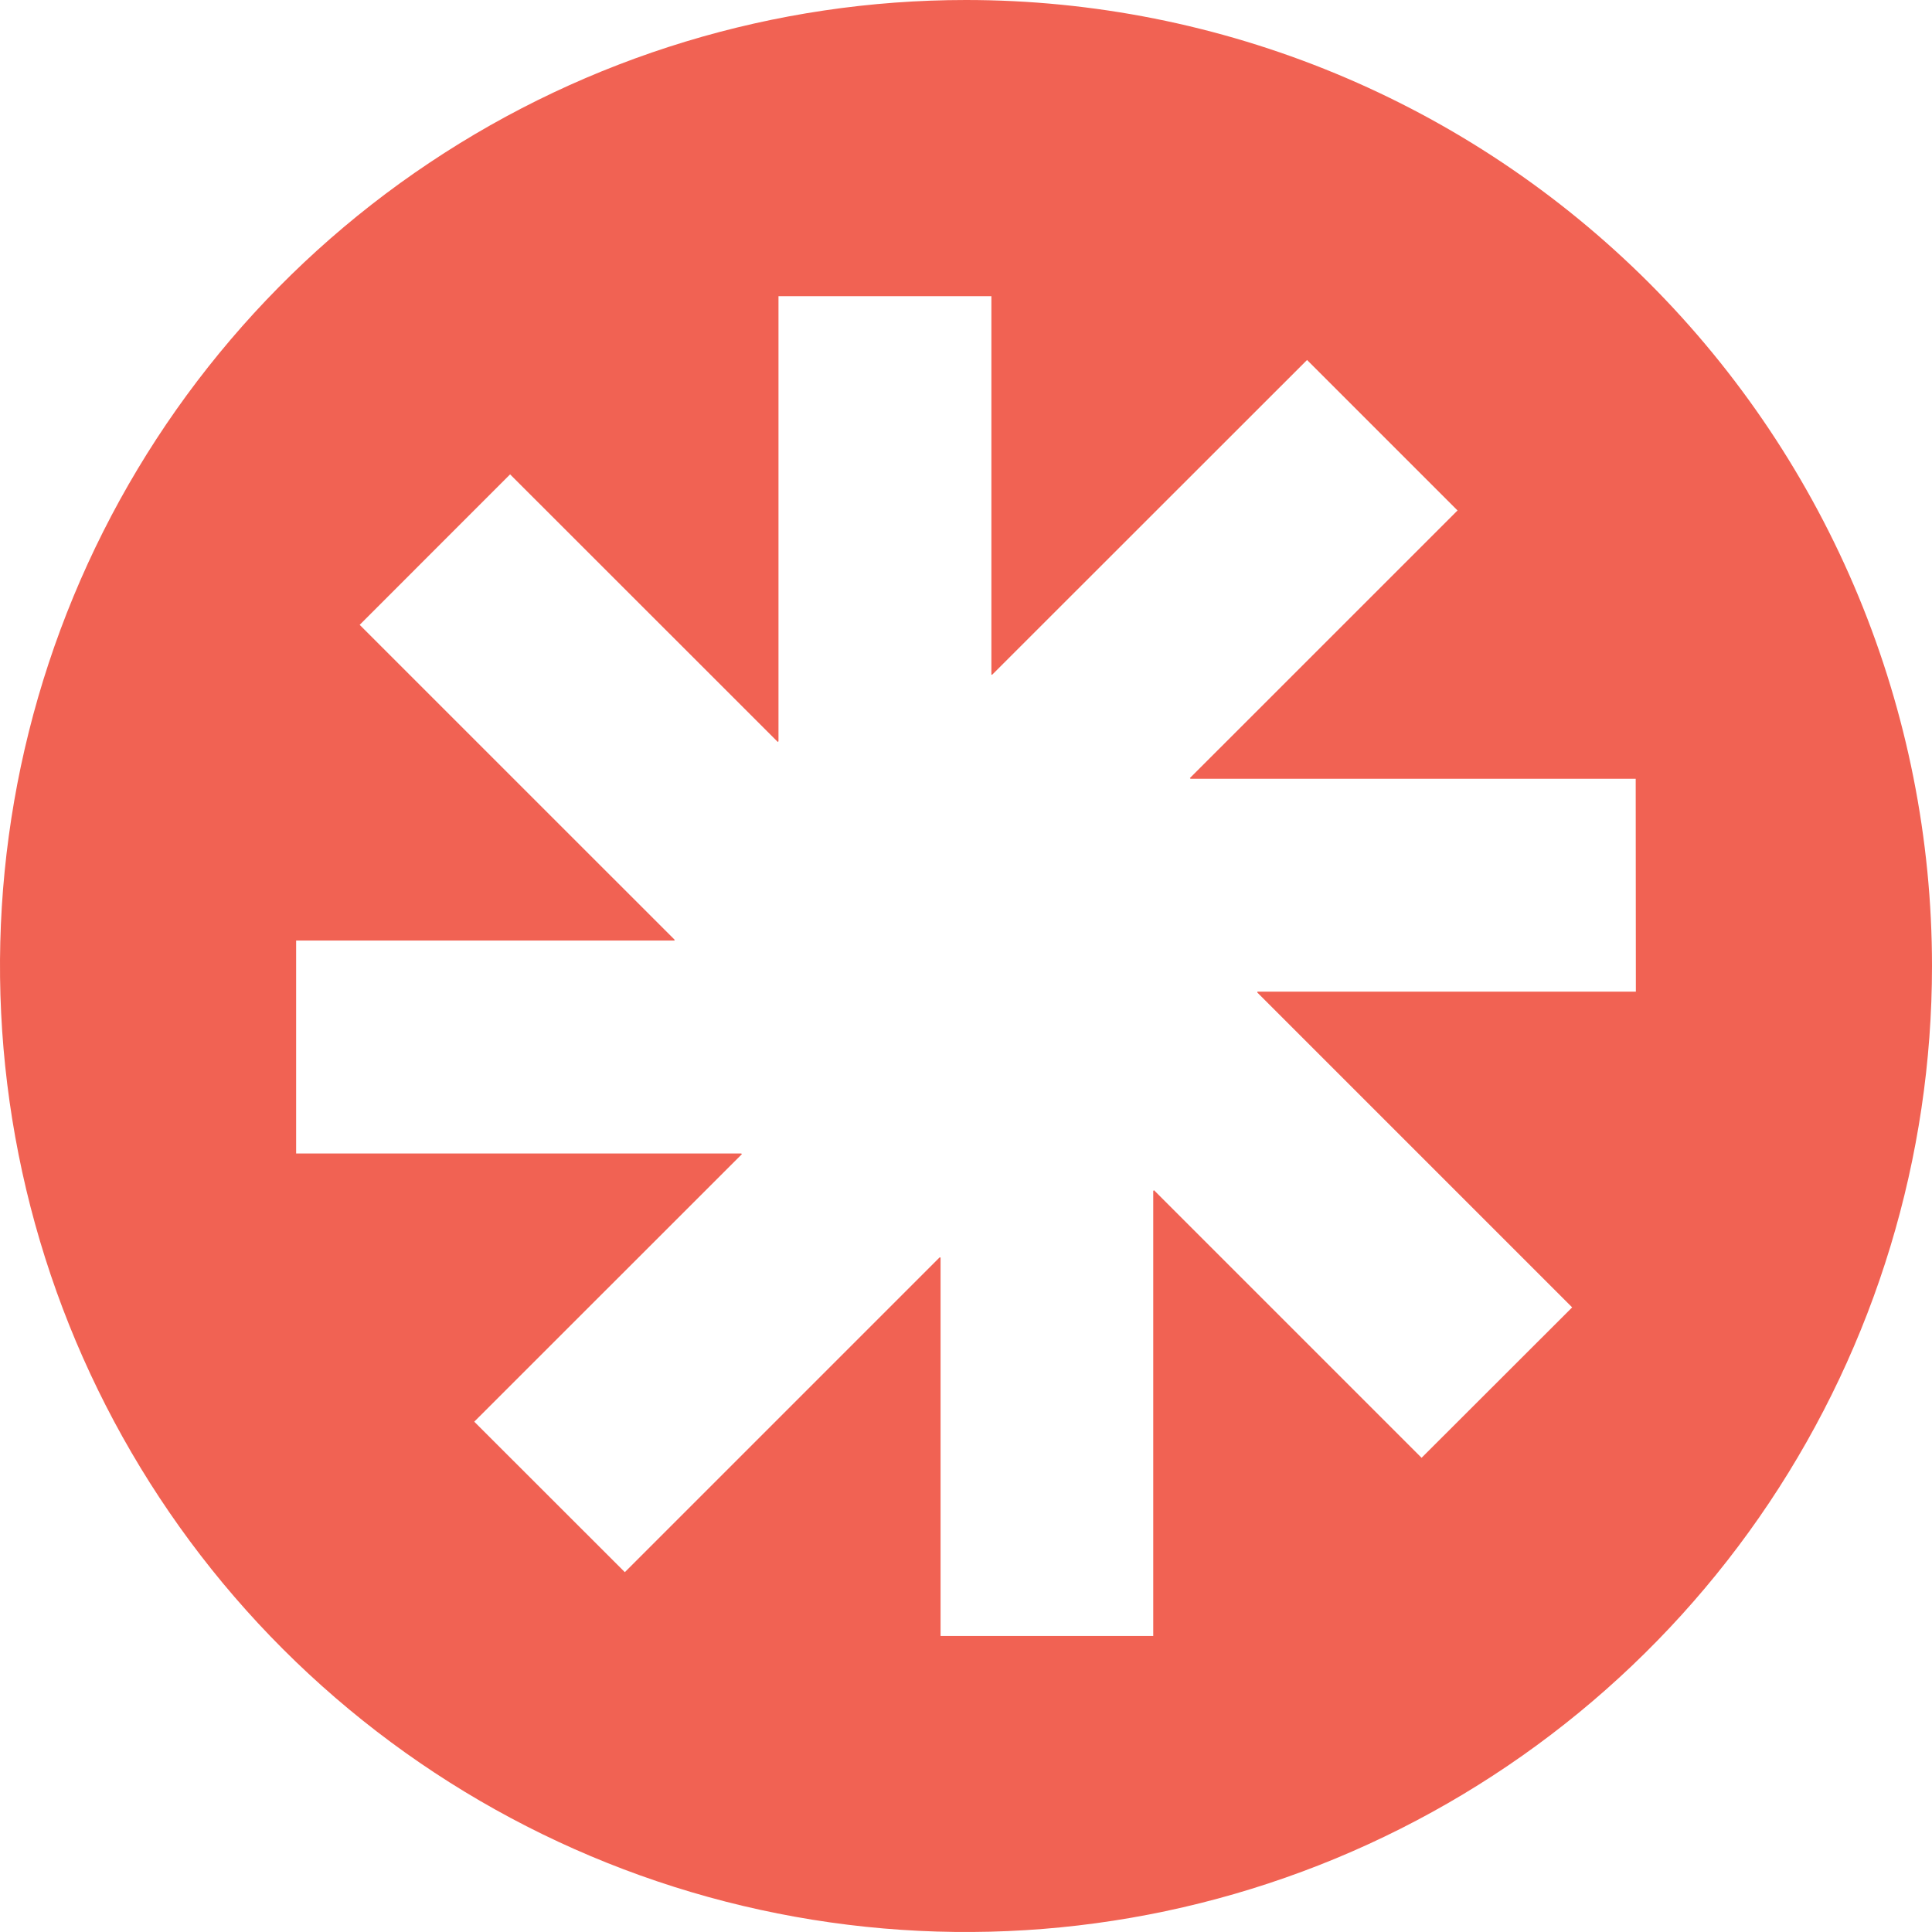<svg width="36" height="36" viewBox="0 0 36 36" fill="none" xmlns="http://www.w3.org/2000/svg">
<path d="M18 0C14.44 0 10.96 1.056 8 3.034C5.04 5.011 2.733 7.823 1.37 11.112C0.008 14.401 -0.349 18.02 0.346 21.512C1.04 25.003 2.755 28.211 5.272 30.728C7.789 33.245 10.997 34.96 14.488 35.654C17.98 36.349 21.599 35.992 24.888 34.63C28.177 33.267 30.989 30.96 32.967 28C34.944 25.04 36 21.56 36 18C36 15.636 35.534 13.296 34.63 11.112C33.725 8.928 32.399 6.944 30.728 5.272C29.056 3.601 27.072 2.275 24.888 1.37C22.704 0.466 20.364 0 18 0V0ZM30.482 18.478H23.429V18.495L29.295 24.361L26.489 27.164L21.503 22.178L21.489 22.19V30.484H17.526V23.431H17.507L11.643 29.295L8.837 26.491L13.824 21.506C13.821 21.501 13.816 21.496 13.812 21.493H5.518V17.526H12.569C12.569 17.526 12.569 17.515 12.569 17.509L6.702 11.643L9.505 8.839L14.493 13.825L14.506 13.813V5.519H18.473V12.572H18.488L24.355 6.708L27.159 9.512L22.173 14.497L22.183 14.511H30.479L30.482 18.478Z" fill="#F16253"/>
</svg>
